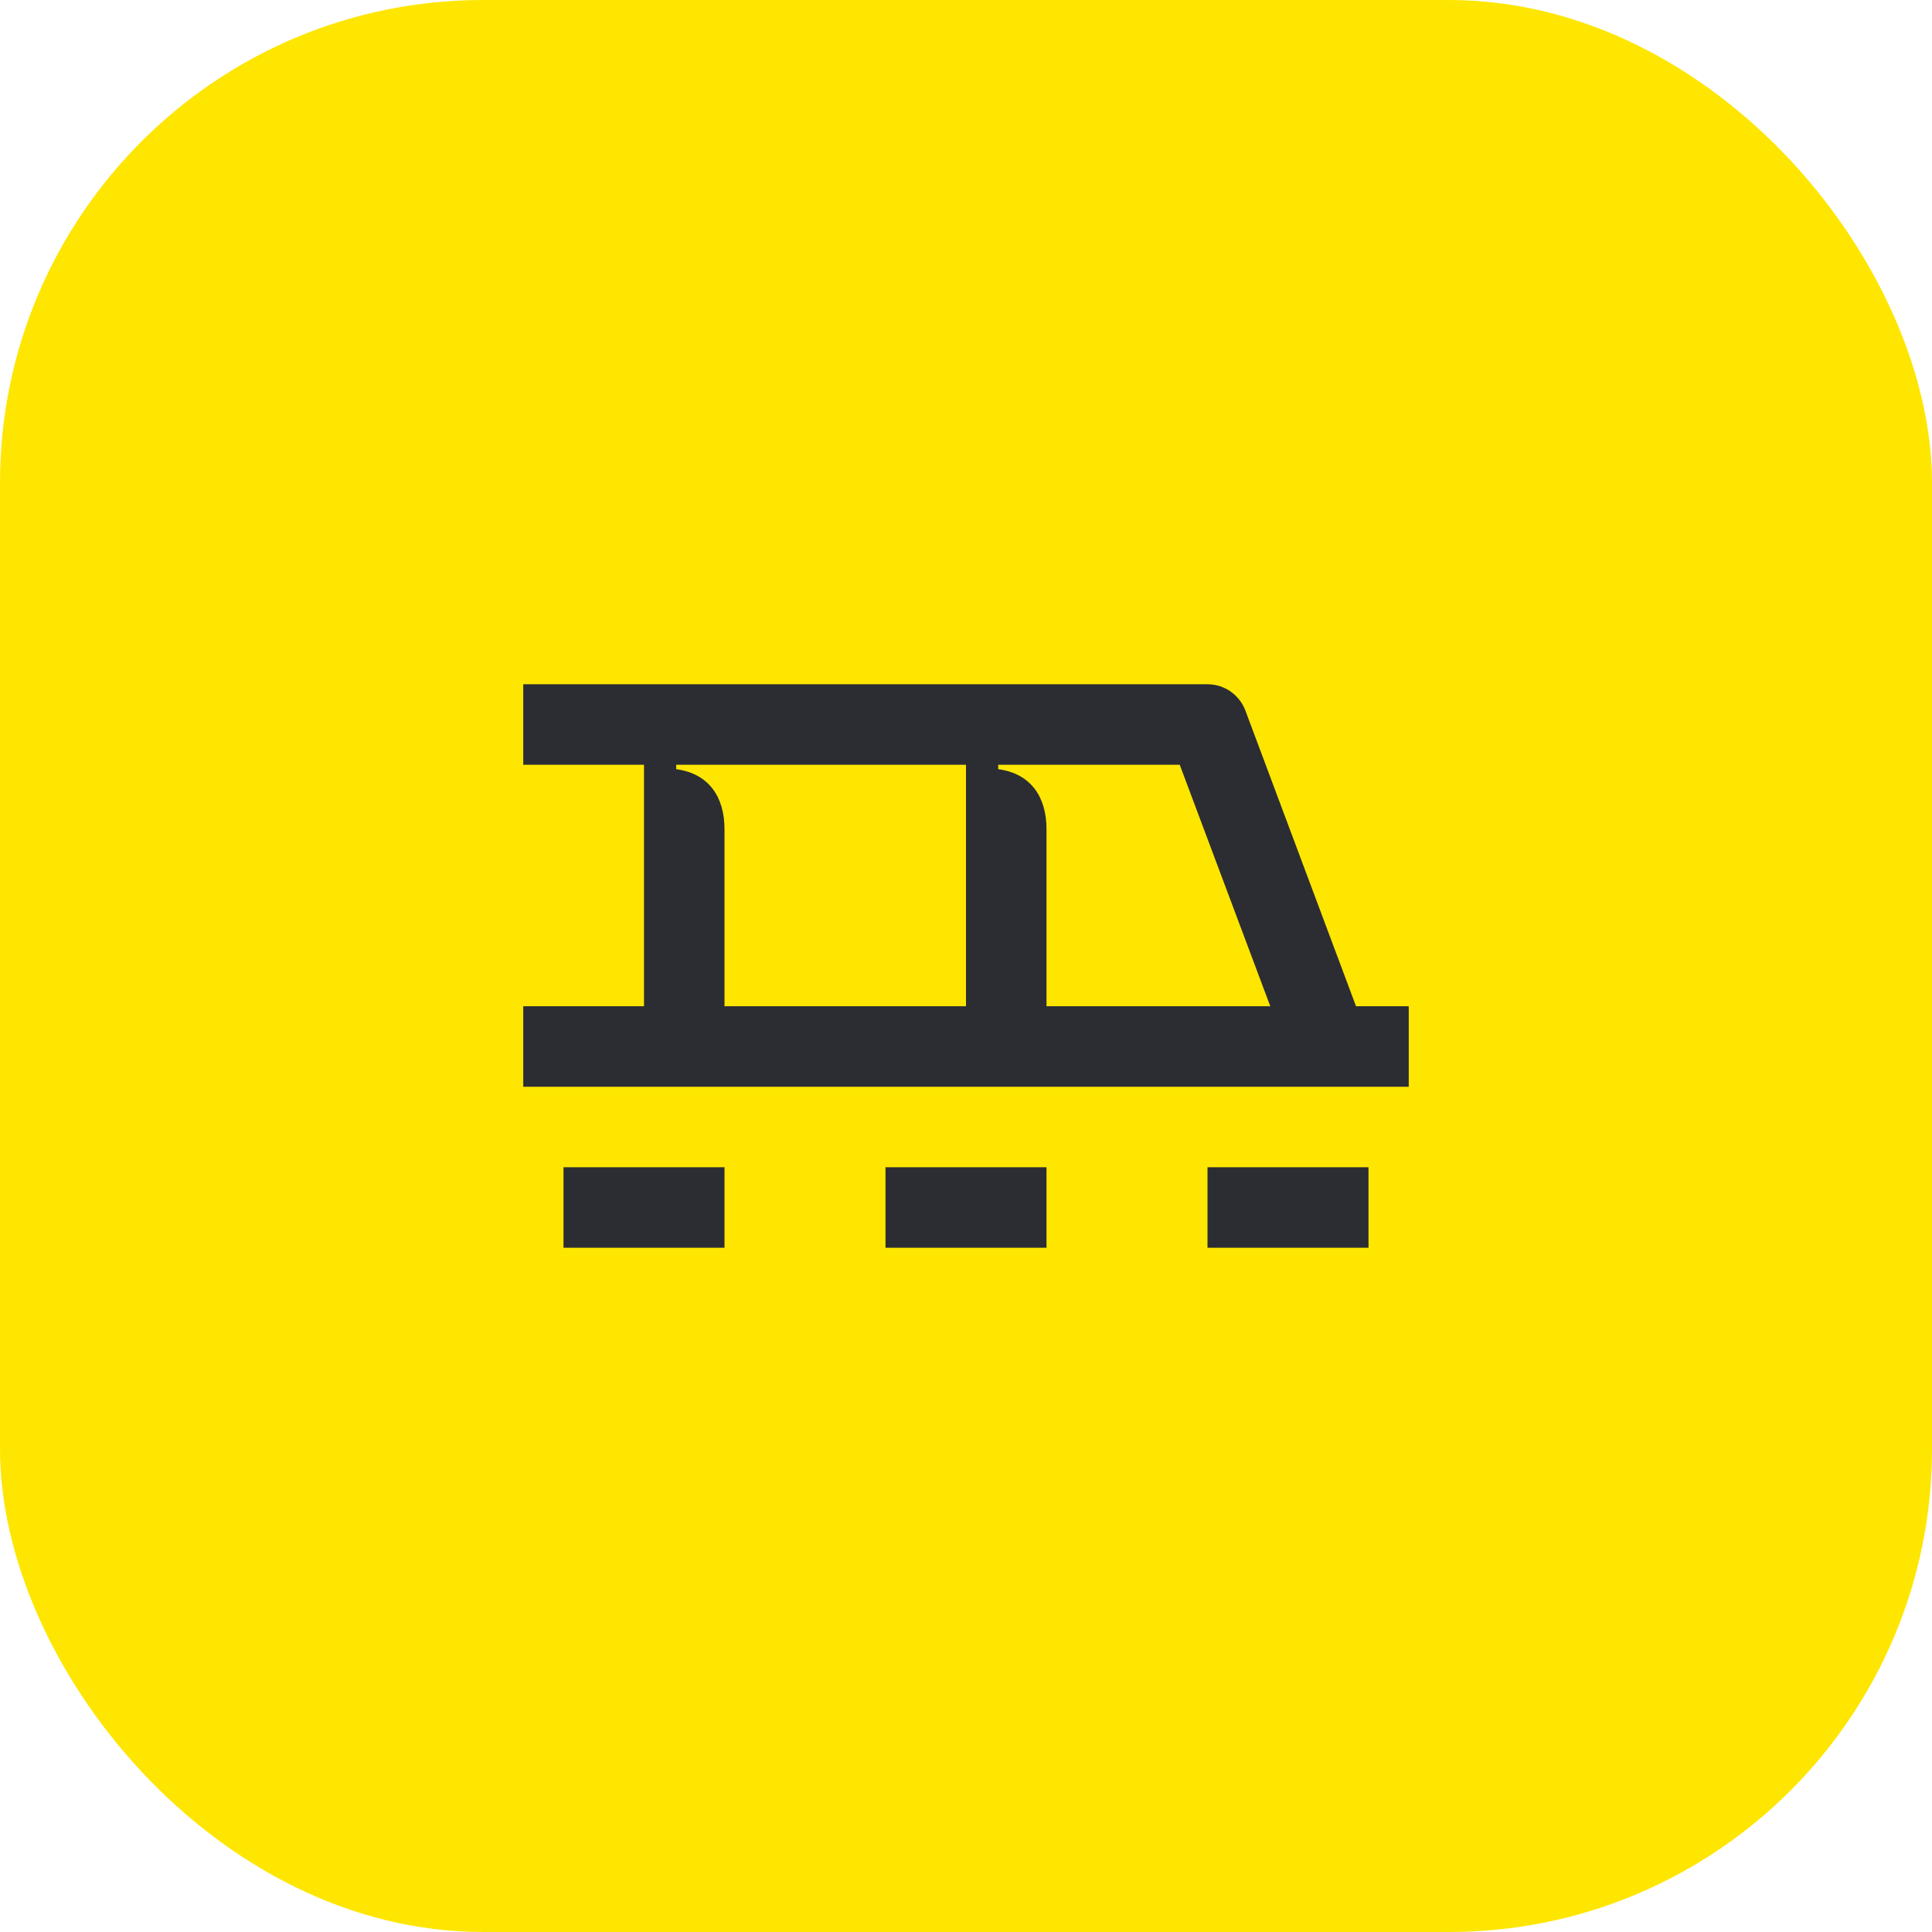<svg width="48" height="48" viewBox="0 0 48 48" fill="none" xmlns="http://www.w3.org/2000/svg">
<rect width="48" height="48" rx="12" fill="#FEE600"/>
<path d="M26 20.6C26 19.81 25.62 19.22 24.8 19.11V19H29.31L31.56 25H26V20.6ZM14 31H18V29H14V31ZM34 31H30V29H34V31ZM22 29V31H26V29H22ZM16.8 19H24V25H18V20.6C18 19.81 17.62 19.22 16.8 19.11V19ZM13 19H16V25H13V27H35V25H33.69L30.94 17.65C30.79 17.26 30.42 17 30 17H13V19Z" fill="#2B2D33"/>
</svg>
